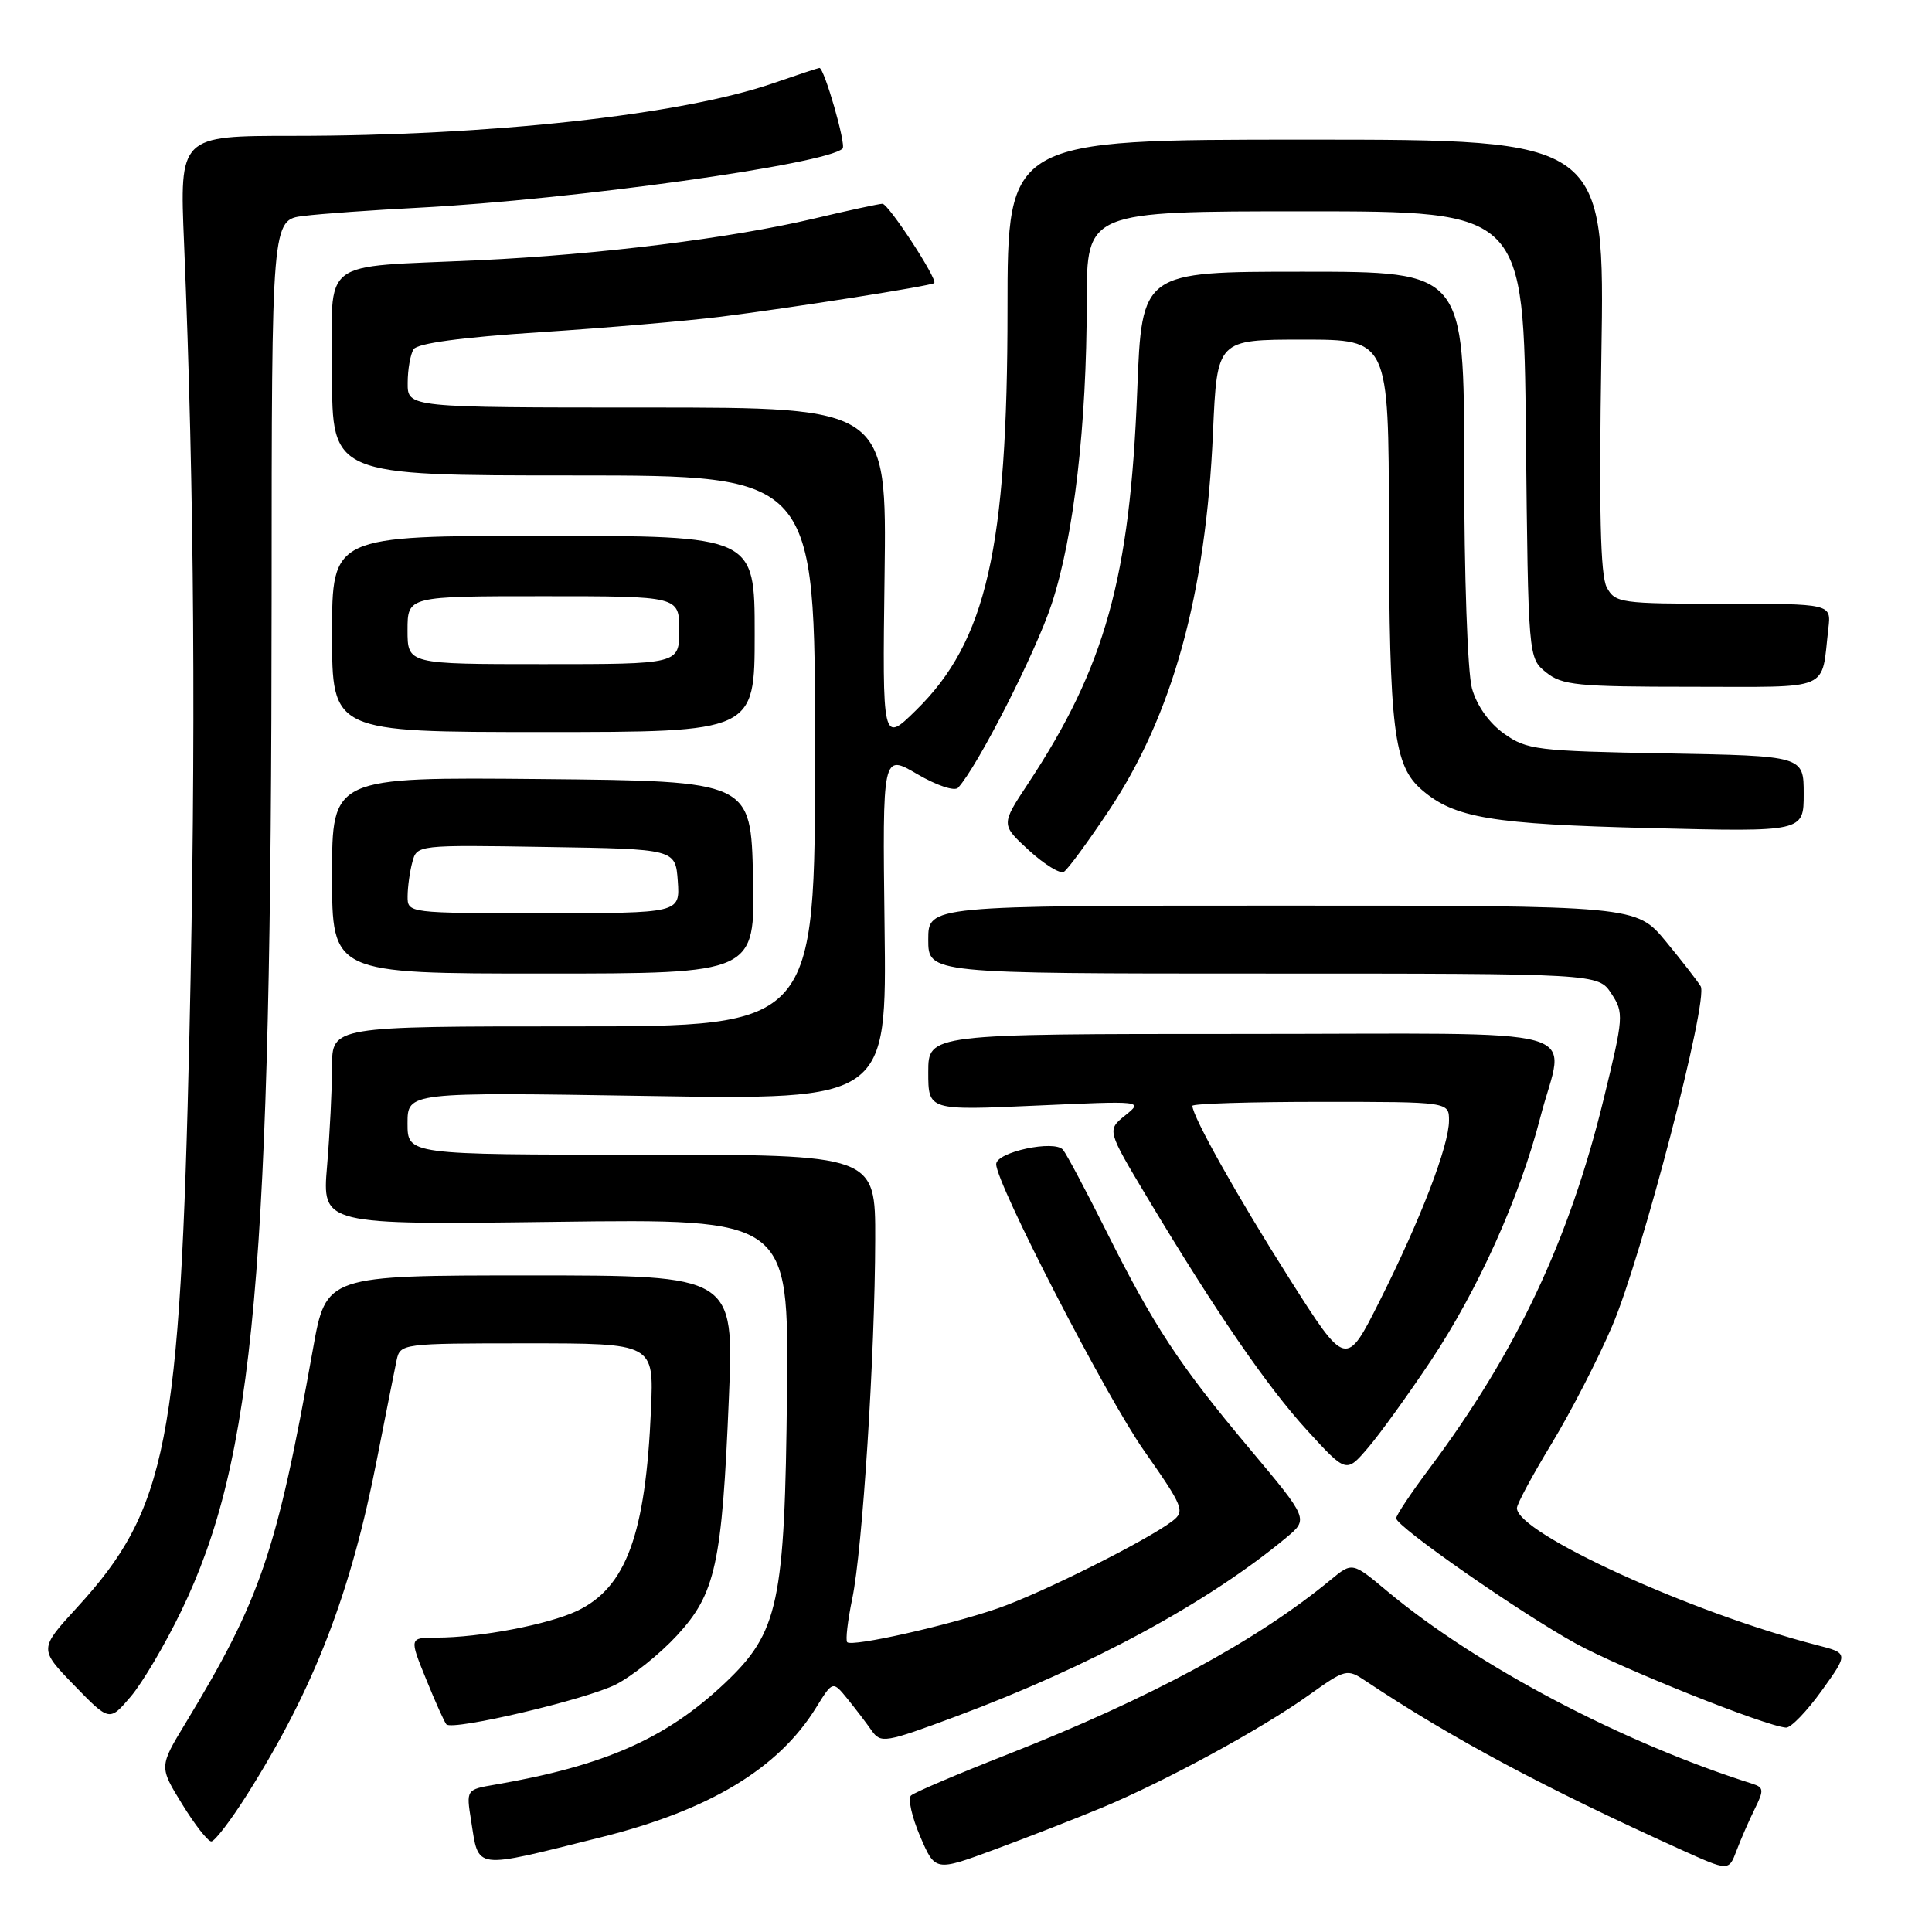<?xml version="1.0" encoding="UTF-8" standalone="no"?>
<!DOCTYPE svg PUBLIC "-//W3C//DTD SVG 1.1//EN" "http://www.w3.org/Graphics/SVG/1.1/DTD/svg11.dtd" >
<svg xmlns="http://www.w3.org/2000/svg" xmlns:xlink="http://www.w3.org/1999/xlink" version="1.1" viewBox="0 0 256 256">
 <g >
 <path fill="currentColor"
d=" M 146.01 239.53 C 154.41 236.03 167.17 229.09 173.46 224.59 C 178.30 221.14 178.49 221.09 180.96 222.74 C 192.29 230.30 204.61 236.89 222.78 245.11 C 229.07 247.95 229.07 247.95 230.10 245.22 C 230.66 243.73 231.75 241.24 232.51 239.70 C 233.75 237.20 233.71 236.84 232.20 236.36 C 214.92 230.89 195.72 220.77 183.84 210.86 C 179.19 206.97 179.19 206.97 176.34 209.32 C 166.55 217.40 152.43 225.03 133.50 232.47 C 126.90 235.06 121.15 237.51 120.71 237.92 C 120.28 238.33 120.83 240.76 121.92 243.32 C 123.92 247.98 123.92 247.98 131.72 245.10 C 136.01 243.52 142.44 241.01 146.01 239.53 Z  M 79.59 243.46 C 93.97 239.88 103.14 234.36 108.13 226.28 C 110.34 222.71 110.34 222.71 112.29 225.10 C 113.36 226.42 114.80 228.31 115.50 229.31 C 116.71 231.03 117.28 230.93 126.64 227.45 C 144.49 220.80 160.11 212.34 170.45 203.73 C 173.39 201.28 173.39 201.28 165.55 191.93 C 156.25 180.85 152.86 175.69 146.52 163.00 C 143.91 157.78 141.36 152.99 140.86 152.36 C 139.75 150.99 132.00 152.65 132.00 154.26 C 132.00 156.83 146.53 184.99 151.55 192.16 C 156.83 199.70 157.05 200.24 155.33 201.56 C 151.94 204.14 138.01 211.11 132.23 213.11 C 125.68 215.38 112.92 218.25 112.26 217.60 C 112.02 217.36 112.32 214.76 112.93 211.82 C 114.29 205.29 115.94 179.50 115.97 164.25 C 116.00 153.00 116.00 153.00 85.00 153.00 C 54.00 153.00 54.00 153.00 54.00 148.86 C 54.00 144.71 54.00 144.71 85.75 145.22 C 117.50 145.73 117.50 145.73 117.21 122.80 C 116.93 99.87 116.93 99.87 121.53 102.57 C 124.13 104.09 126.49 104.88 126.95 104.38 C 129.53 101.59 137.26 86.41 139.36 80.00 C 142.30 71.05 144.00 56.32 144.00 39.96 C 144.00 28.00 144.00 28.00 172.94 28.00 C 201.89 28.00 201.89 28.00 202.19 57.59 C 202.50 87.18 202.50 87.18 204.86 89.09 C 206.98 90.80 208.98 91.00 224.09 91.00 C 243.00 91.00 241.28 91.73 242.27 83.25 C 242.65 80.00 242.65 80.00 228.36 80.00 C 214.70 80.00 214.02 79.90 212.90 77.82 C 212.06 76.25 211.86 67.70 212.19 47.07 C 212.65 18.50 212.65 18.50 173.08 18.50 C 133.50 18.50 133.50 18.50 133.50 41.00 C 133.50 72.67 130.70 84.98 121.40 94.09 C 116.92 98.49 116.92 98.49 117.21 76.25 C 117.50 54.00 117.50 54.00 85.75 54.00 C 54.00 54.00 54.00 54.00 54.02 50.75 C 54.02 48.96 54.38 46.95 54.80 46.28 C 55.31 45.49 61.11 44.70 71.54 44.02 C 80.32 43.45 91.10 42.52 95.50 41.97 C 104.97 40.78 123.38 37.88 123.79 37.51 C 124.30 37.06 117.73 27.00 116.93 27.00 C 116.51 27.00 112.41 27.88 107.83 28.97 C 96.76 31.58 79.45 33.73 63.50 34.48 C 41.92 35.49 44.00 33.88 44.00 49.55 C 44.00 63.00 44.00 63.00 76.00 63.00 C 108.00 63.00 108.00 63.00 108.00 99.50 C 108.00 136.00 108.00 136.00 76.00 136.00 C 44.00 136.00 44.00 136.00 44.00 141.35 C 44.00 144.29 43.70 150.21 43.34 154.50 C 42.68 162.30 42.68 162.30 73.59 161.90 C 104.50 161.50 104.50 161.50 104.28 184.41 C 104.00 212.44 103.18 216.28 96.05 223.02 C 88.27 230.37 80.11 233.97 65.63 236.47 C 61.77 237.13 61.77 237.13 62.42 241.22 C 63.48 247.84 62.52 247.72 79.59 243.46 Z  M 32.77 237.75 C 41.62 223.73 46.48 211.17 49.97 193.24 C 51.13 187.34 52.29 181.49 52.55 180.25 C 53.03 178.03 53.23 178.00 69.84 178.00 C 86.64 178.00 86.64 178.00 86.26 186.75 C 85.55 203.33 82.97 210.36 76.47 213.45 C 72.64 215.26 63.61 216.99 57.86 216.99 C 54.22 217.00 54.22 217.00 56.47 222.52 C 57.70 225.56 58.91 228.24 59.15 228.49 C 60.02 229.35 77.70 225.19 81.61 223.20 C 83.80 222.08 87.44 219.16 89.70 216.71 C 94.82 211.16 95.67 207.27 96.58 185.25 C 97.26 169.00 97.26 169.00 70.23 169.00 C 43.21 169.00 43.21 169.00 41.47 178.75 C 36.65 205.70 34.53 211.90 24.60 228.30 C 21.08 234.10 21.08 234.10 24.13 239.05 C 25.80 241.77 27.54 244.00 28.00 244.00 C 28.45 244.00 30.60 241.19 32.77 237.75 Z  M 241.38 224.03 C 244.95 219.06 244.95 219.06 240.73 217.98 C 224.10 213.70 201.00 203.14 201.00 199.83 C 201.00 199.29 203.07 195.45 205.60 191.28 C 208.14 187.10 211.75 180.09 213.63 175.69 C 217.53 166.59 226.41 132.50 225.35 130.69 C 224.97 130.04 222.89 127.36 220.74 124.75 C 216.81 120.00 216.81 120.00 169.91 120.00 C 123.00 120.00 123.00 120.00 123.00 124.50 C 123.00 129.00 123.00 129.00 167.38 129.00 C 211.77 129.00 211.77 129.00 213.51 131.65 C 215.19 134.21 215.15 134.73 212.48 145.68 C 207.93 164.32 200.93 179.17 189.40 194.58 C 186.98 197.81 185.00 200.78 185.00 201.18 C 185.00 202.27 201.45 213.73 208.83 217.79 C 214.79 221.07 233.95 228.73 236.66 228.92 C 237.29 228.96 239.42 226.76 241.38 224.03 Z  M 24.00 213.50 C 33.76 193.31 35.96 168.68 35.99 79.31 C 36.00 29.12 36.00 29.12 40.25 28.61 C 42.59 28.32 49.45 27.83 55.50 27.52 C 75.84 26.46 109.58 21.75 111.65 19.68 C 112.15 19.19 109.22 9.00 108.58 9.00 C 108.43 9.00 105.66 9.92 102.41 11.04 C 90.28 15.22 64.92 18.00 38.84 18.00 C 23.79 18.00 23.79 18.00 24.39 32.25 C 25.76 65.32 25.98 98.01 25.10 137.00 C 23.87 191.19 22.15 199.97 10.21 213.00 C 5.17 218.50 5.17 218.50 9.83 223.31 C 14.50 228.12 14.50 228.12 17.32 224.81 C 18.87 222.99 21.87 217.90 24.00 213.50 Z  M 189.56 180.36 C 195.83 170.95 201.36 158.67 204.09 148.09 C 207.30 135.65 212.12 137.00 164.50 137.00 C 123.00 137.00 123.00 137.00 123.00 142.07 C 123.00 147.14 123.00 147.14 137.25 146.50 C 151.48 145.86 151.50 145.86 149.09 147.80 C 146.68 149.75 146.68 149.75 151.99 158.63 C 161.13 173.87 167.88 183.71 173.23 189.56 C 178.39 195.20 178.39 195.20 181.26 191.85 C 182.84 190.01 186.57 184.84 189.56 180.36 Z  M 99.78 116.25 C 99.50 103.50 99.50 103.50 71.75 103.23 C 44.00 102.97 44.00 102.97 44.00 115.98 C 44.00 129.00 44.00 129.00 72.03 129.00 C 100.06 129.00 100.06 129.00 99.78 116.25 Z  M 146.85 107.53 C 155.37 94.79 159.79 78.81 160.73 57.25 C 161.27 45.00 161.27 45.00 172.64 45.00 C 184.00 45.00 184.00 45.00 184.04 69.25 C 184.09 96.78 184.67 101.46 188.41 104.67 C 192.73 108.39 197.62 109.21 218.75 109.73 C 239.00 110.23 239.00 110.23 239.00 105.19 C 239.00 100.16 239.00 100.16 220.75 99.83 C 203.60 99.52 202.31 99.36 199.29 97.21 C 197.30 95.79 195.68 93.50 195.04 91.21 C 194.46 89.11 194.01 76.32 194.01 61.75 C 194.00 36.00 194.00 36.00 172.65 36.00 C 151.30 36.00 151.30 36.00 150.69 51.75 C 149.73 76.57 146.45 88.36 136.19 103.88 C 132.63 109.27 132.63 109.27 136.34 112.68 C 138.39 114.55 140.47 115.83 140.97 115.52 C 141.48 115.21 144.12 111.61 146.85 107.53 Z  M 100.00 84.00 C 100.00 71.00 100.00 71.00 72.00 71.00 C 44.00 71.00 44.00 71.00 44.00 84.00 C 44.00 97.00 44.00 97.00 72.00 97.00 C 100.00 97.00 100.00 97.00 100.00 84.00 Z  M 170.82 169.37 C 164.02 158.66 158.00 147.93 158.00 146.53 C 158.00 146.24 165.65 146.00 175.00 146.00 C 192.00 146.00 192.00 146.00 192.00 148.48 C 192.00 151.80 188.25 161.56 182.82 172.37 C 178.36 181.25 178.36 181.25 170.82 169.37 Z  M 54.01 118.75 C 54.02 117.51 54.30 115.48 54.64 114.23 C 55.24 111.96 55.30 111.95 72.37 112.23 C 89.50 112.50 89.50 112.50 89.81 116.75 C 90.11 121.00 90.11 121.00 72.06 121.00 C 54.00 121.00 54.00 121.00 54.01 118.75 Z  M 54.00 83.50 C 54.00 79.00 54.00 79.00 72.00 79.00 C 90.00 79.00 90.00 79.00 90.00 83.50 C 90.00 88.00 90.00 88.00 72.00 88.00 C 54.00 88.00 54.00 88.00 54.00 83.50 Z "/>
</g>
</svg>